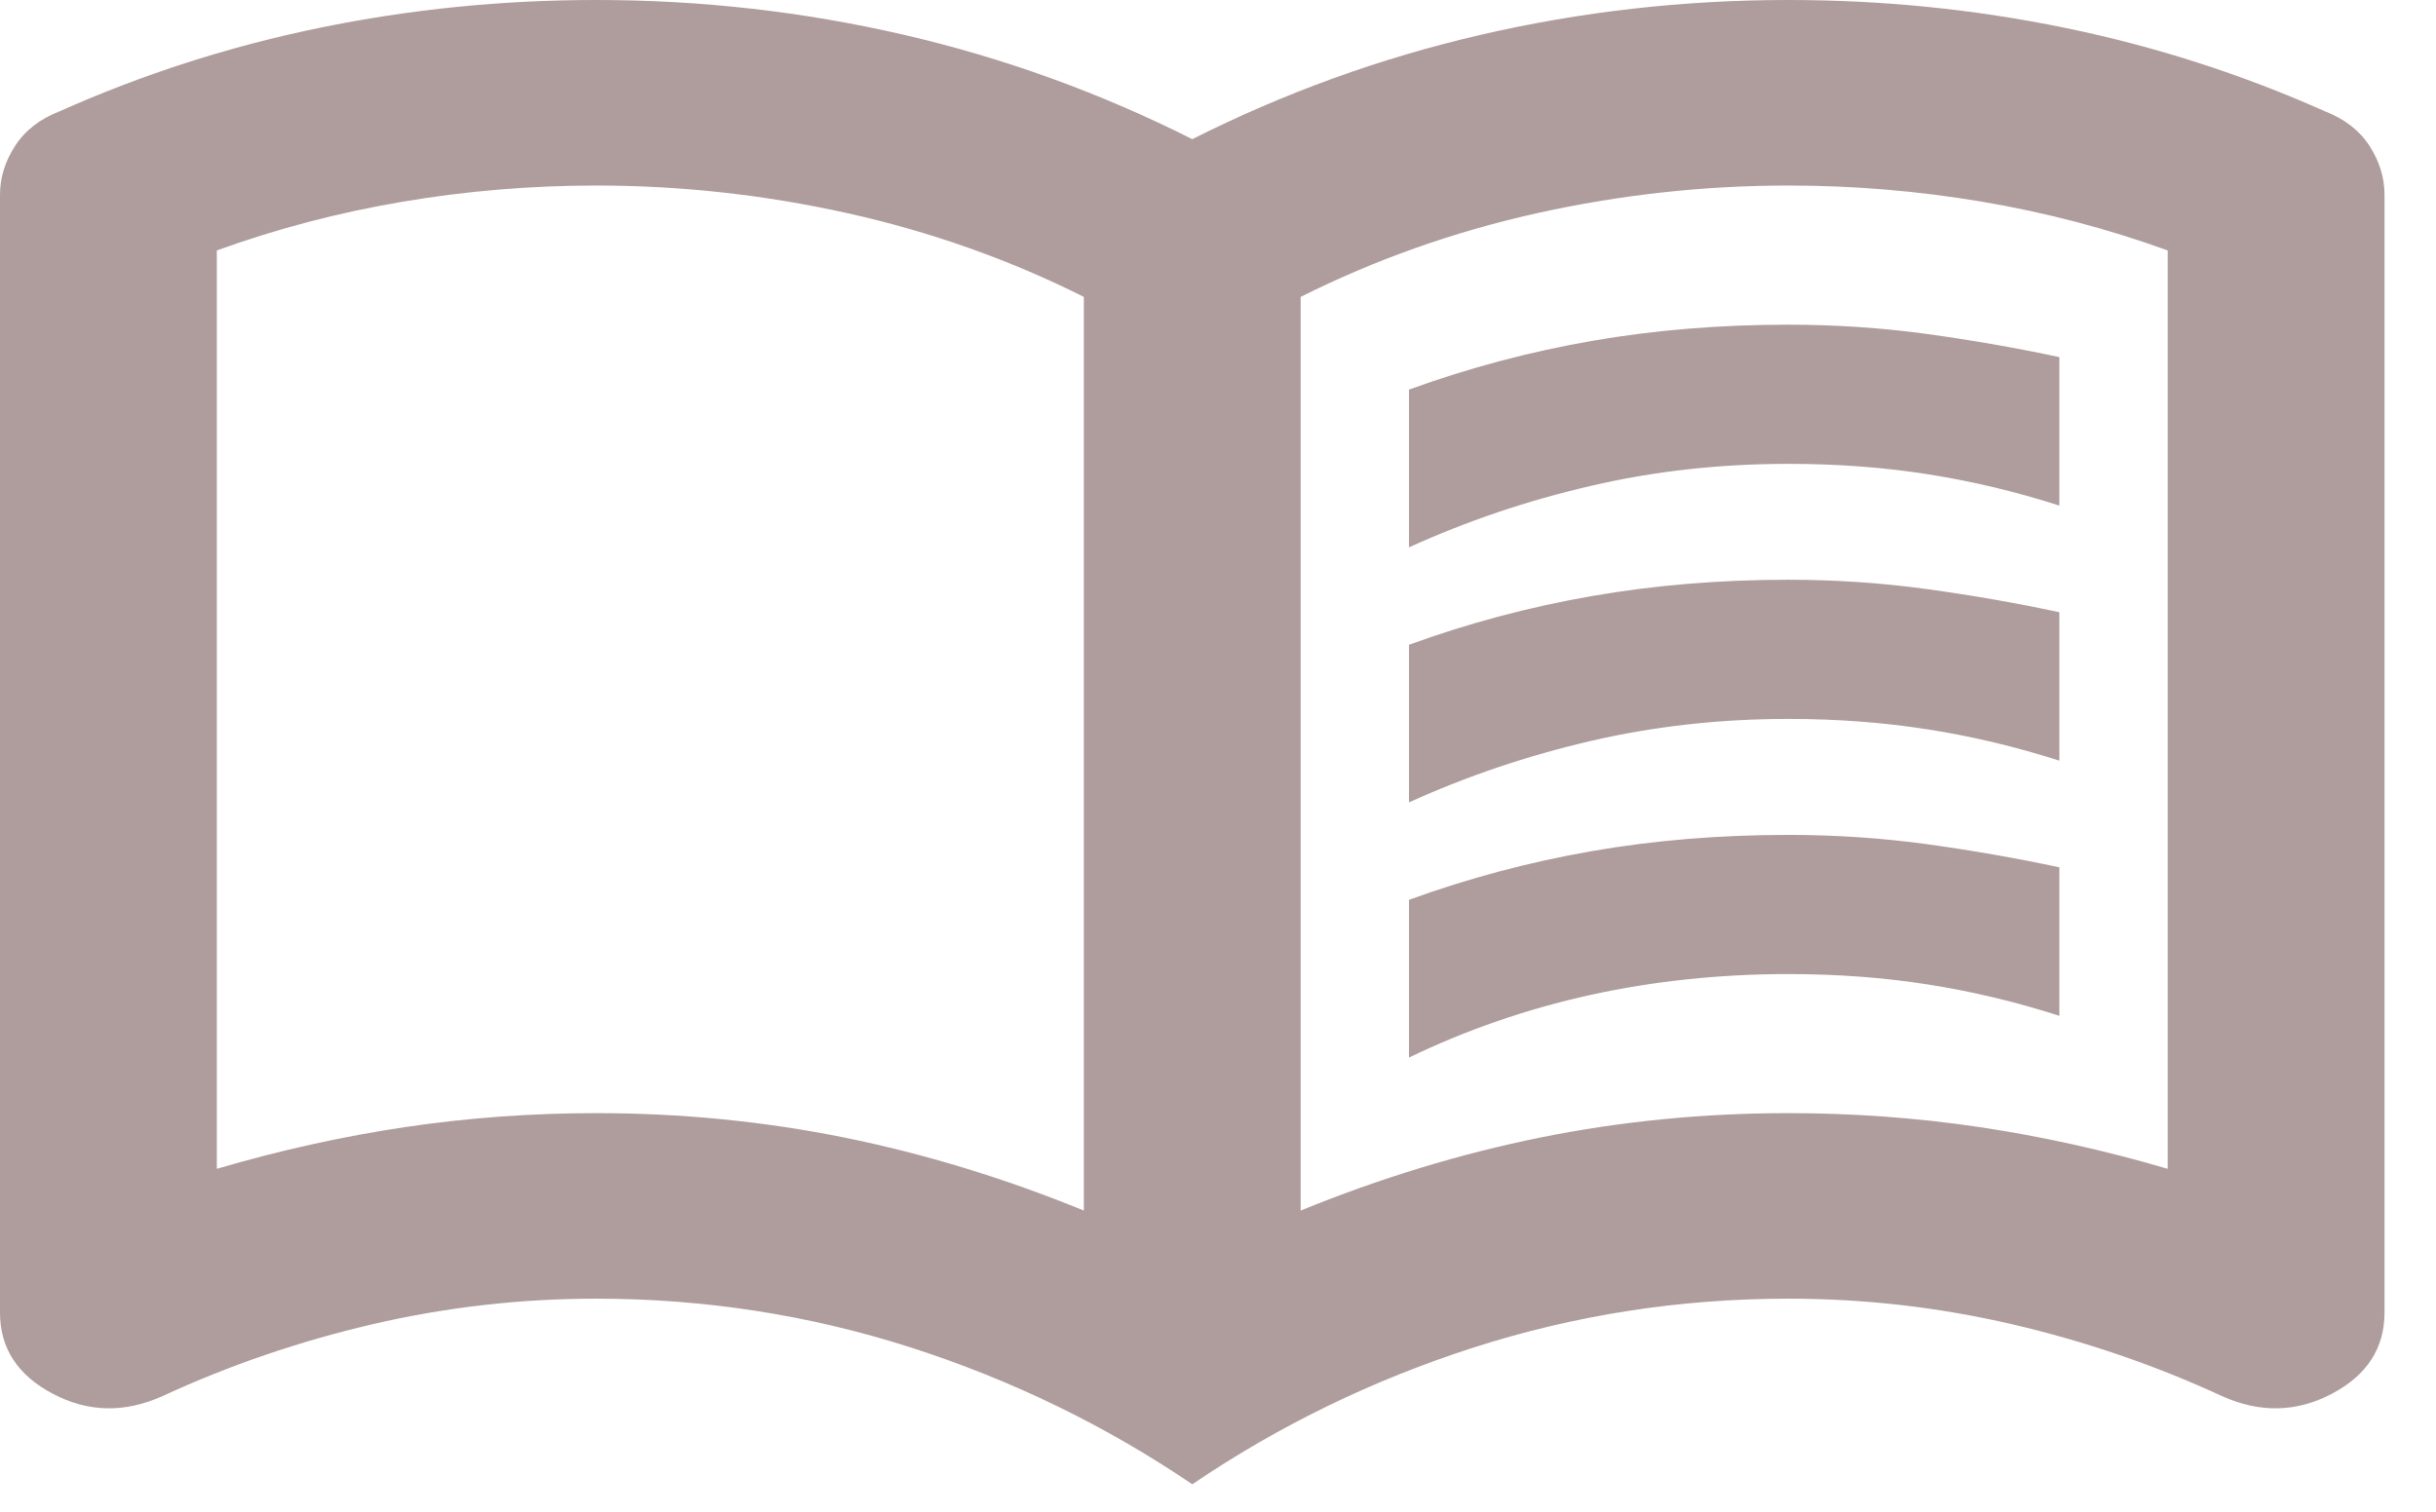 <?xml version="1.0" encoding="UTF-8" standalone="no"?><svg width='29' height='18' viewBox='0 0 29 18' fill='none' xmlns='http://www.w3.org/2000/svg'>
<path d='M16.774 6.517V4.639C17.484 4.381 18.21 4.188 18.952 4.059C19.694 3.93 20.473 3.866 21.29 3.866C21.849 3.866 22.398 3.903 22.936 3.976C23.473 4.05 24 4.142 24.516 4.252V6.02C24 5.854 23.479 5.73 22.952 5.647C22.425 5.564 21.871 5.523 21.29 5.523C20.473 5.523 19.688 5.61 18.936 5.786C18.183 5.96 17.462 6.204 16.774 6.517ZM16.774 12.592V10.714C17.484 10.456 18.21 10.263 18.952 10.134C19.694 10.005 20.473 9.941 21.29 9.941C21.849 9.941 22.398 9.978 22.936 10.051C23.473 10.125 24 10.217 24.516 10.327V12.095C24 11.929 23.479 11.805 22.952 11.722C22.425 11.639 21.871 11.598 21.29 11.598C20.473 11.598 19.688 11.681 18.936 11.846C18.183 12.012 17.462 12.26 16.774 12.592ZM16.774 9.554V7.677C17.484 7.419 18.21 7.226 18.952 7.097C19.694 6.968 20.473 6.903 21.29 6.903C21.849 6.903 22.398 6.94 22.936 7.014C23.473 7.087 24 7.179 24.516 7.29V9.057C24 8.892 23.479 8.767 22.952 8.685C22.425 8.602 21.871 8.56 21.29 8.56C20.473 8.56 19.688 8.648 18.936 8.823C18.183 8.998 17.462 9.241 16.774 9.554ZM7.097 13.254C8.108 13.254 9.092 13.351 10.049 13.544C11.006 13.738 11.957 14.028 12.903 14.414V3.535C12.021 3.093 11.086 2.761 10.097 2.54C9.108 2.32 8.108 2.209 7.097 2.209C6.323 2.209 5.554 2.273 4.791 2.402C4.027 2.531 3.29 2.725 2.581 2.982V13.917C3.333 13.696 4.081 13.531 4.823 13.42C5.565 13.31 6.323 13.254 7.097 13.254ZM15.484 14.414C16.43 14.028 17.382 13.738 18.339 13.544C19.296 13.351 20.28 13.254 21.29 13.254C22.064 13.254 22.823 13.31 23.565 13.42C24.307 13.531 25.054 13.696 25.806 13.917V2.982C25.097 2.725 24.36 2.531 23.597 2.402C22.834 2.273 22.064 2.209 21.29 2.209C20.28 2.209 19.28 2.32 18.29 2.54C17.301 2.761 16.366 3.093 15.484 3.535V14.414ZM14.194 17.673C13.161 16.973 12.043 16.43 10.839 16.043C9.634 15.657 8.387 15.463 7.097 15.463C6.194 15.463 5.307 15.565 4.436 15.767C3.565 15.97 2.731 16.255 1.935 16.623C1.484 16.826 1.049 16.817 0.63 16.596C0.21 16.375 0 16.053 0 15.629V2.32C0 2.117 0.059 1.924 0.178 1.74C0.296 1.556 0.473 1.417 0.71 1.325C1.699 0.884 2.731 0.552 3.806 0.331C4.882 0.11 5.978 0 7.097 0C8.344 0 9.565 0.138 10.759 0.414C11.952 0.69 13.097 1.105 14.194 1.657C15.29 1.105 16.436 0.69 17.63 0.414C18.823 0.138 20.043 0 21.29 0C22.409 0 23.505 0.11 24.581 0.331C25.656 0.552 26.688 0.884 27.677 1.325C27.914 1.417 28.092 1.556 28.21 1.74C28.328 1.924 28.387 2.117 28.387 2.32V15.629C28.387 16.053 28.178 16.375 27.759 16.596C27.339 16.817 26.903 16.826 26.452 16.623C25.656 16.255 24.822 15.97 23.951 15.767C23.08 15.565 22.194 15.463 21.29 15.463C20 15.463 18.753 15.657 17.548 16.043C16.344 16.43 15.226 16.973 14.194 17.673Z' fill='#AF9C9C'/>
</svg>
